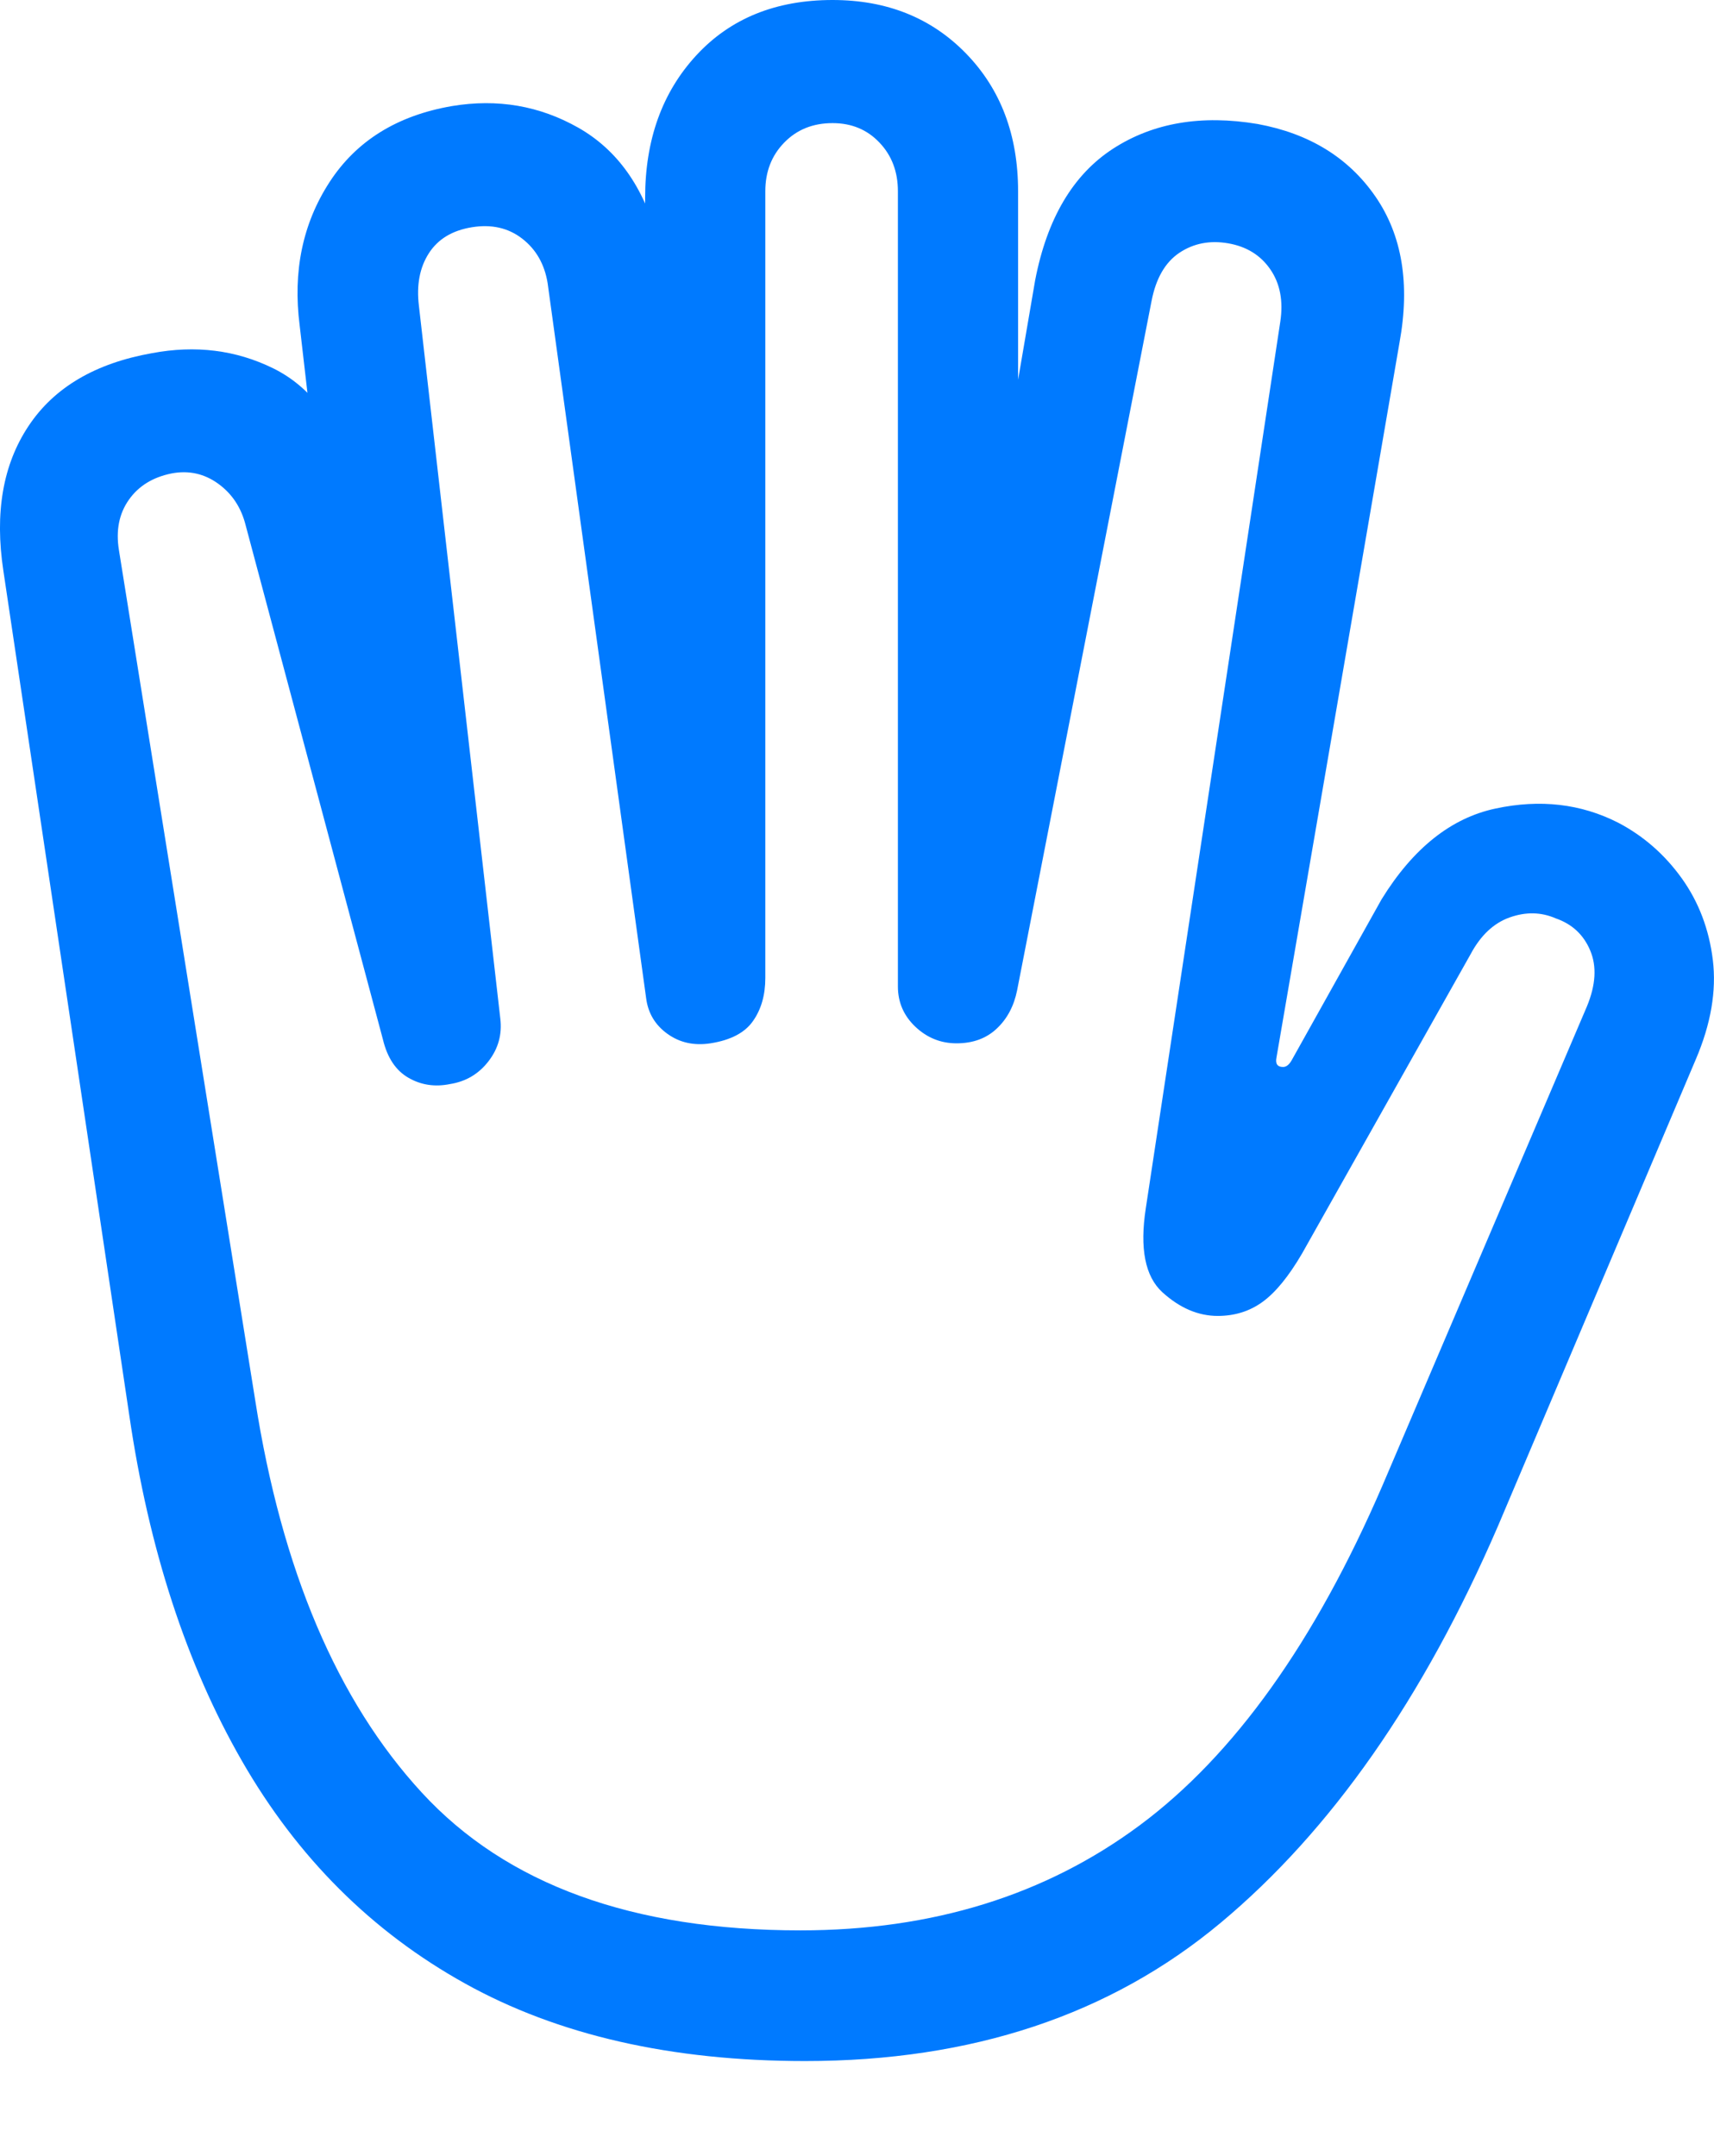 <?xml version="1.0" encoding="UTF-8"?>
<!--Generator: Apple Native CoreSVG 175.5-->
<!DOCTYPE svg
PUBLIC "-//W3C//DTD SVG 1.1//EN"
       "http://www.w3.org/Graphics/SVG/1.1/DTD/svg11.dtd">
<svg version="1.1" xmlns="http://www.w3.org/2000/svg" xmlns:xlink="http://www.w3.org/1999/xlink" width="17.684" height="22.236">
 <g>
  <rect height="22.236" opacity="0" width="17.684" x="0" y="0"/>
  <path d="M8.307 21.26Q10.885 21.26 12.594 19.834Q14.303 18.408 15.455 15.742L17.496 10.928Q17.73 10.381 17.672 9.902Q17.613 9.424 17.35 9.058Q17.086 8.691 16.695 8.486Q16.119 8.193 15.431 8.34Q14.742 8.486 14.254 9.277L13.326 10.938Q13.287 11.006 13.238 11.006Q13.15 11.006 13.17 10.908L14.439 3.535Q14.605 2.627 14.19 2.026Q13.775 1.426 12.975 1.279Q12.105 1.133 11.485 1.533Q10.865 1.934 10.68 2.891L10.387 4.6L10.504 4.6L10.504 1.973Q10.504 1.104 9.967 0.552Q9.43 0 8.59 0Q7.711 0 7.184 0.571Q6.656 1.143 6.656 2.041L6.656 3.291L6.9 3.242L6.783 2.461Q6.568 1.66 5.968 1.318Q5.367 0.977 4.664 1.094Q3.814 1.24 3.399 1.88Q2.984 2.52 3.092 3.359L3.277 4.961L3.639 4.883Q3.394 4.082 2.818 3.799Q2.242 3.516 1.568 3.643Q0.689 3.799 0.294 4.395Q-0.102 4.99 0.035 5.889L1.334 14.6Q1.637 16.67 2.496 18.164Q3.355 19.658 4.796 20.459Q6.236 21.26 8.307 21.26ZM8.258 19.912Q5.66 19.912 4.352 18.491Q3.043 17.07 2.633 14.443L1.227 5.674Q1.178 5.371 1.329 5.156Q1.48 4.941 1.773 4.883Q2.037 4.834 2.252 4.99Q2.467 5.146 2.535 5.42L3.951 10.723Q4.019 11.006 4.215 11.118Q4.41 11.23 4.644 11.182Q4.889 11.143 5.04 10.947Q5.191 10.752 5.162 10.508L4.322 3.154Q4.283 2.832 4.425 2.612Q4.566 2.393 4.869 2.344Q5.172 2.295 5.387 2.461Q5.602 2.627 5.65 2.92L6.666 10.293Q6.695 10.527 6.886 10.664Q7.076 10.801 7.33 10.762Q7.643 10.713 7.769 10.532Q7.896 10.352 7.896 10.088L7.896 1.973Q7.896 1.67 8.092 1.47Q8.287 1.27 8.59 1.27Q8.883 1.27 9.073 1.47Q9.264 1.67 9.264 1.973L9.264 10.176Q9.264 10.42 9.444 10.591Q9.625 10.762 9.869 10.762Q10.123 10.762 10.284 10.61Q10.445 10.459 10.494 10.215L11.881 3.105Q11.949 2.754 12.169 2.607Q12.389 2.461 12.672 2.51Q12.955 2.559 13.106 2.778Q13.258 2.998 13.209 3.32L11.822 12.461Q11.725 13.086 11.993 13.33Q12.262 13.574 12.564 13.574Q12.828 13.574 13.028 13.428Q13.229 13.281 13.434 12.93L15.172 9.844Q15.328 9.551 15.577 9.463Q15.826 9.375 16.051 9.473Q16.305 9.561 16.407 9.805Q16.51 10.049 16.373 10.381L14.264 15.322Q13.219 17.744 11.759 18.828Q10.299 19.912 8.258 19.912Z" fill="#007aff"/>
 </g>
</svg>
